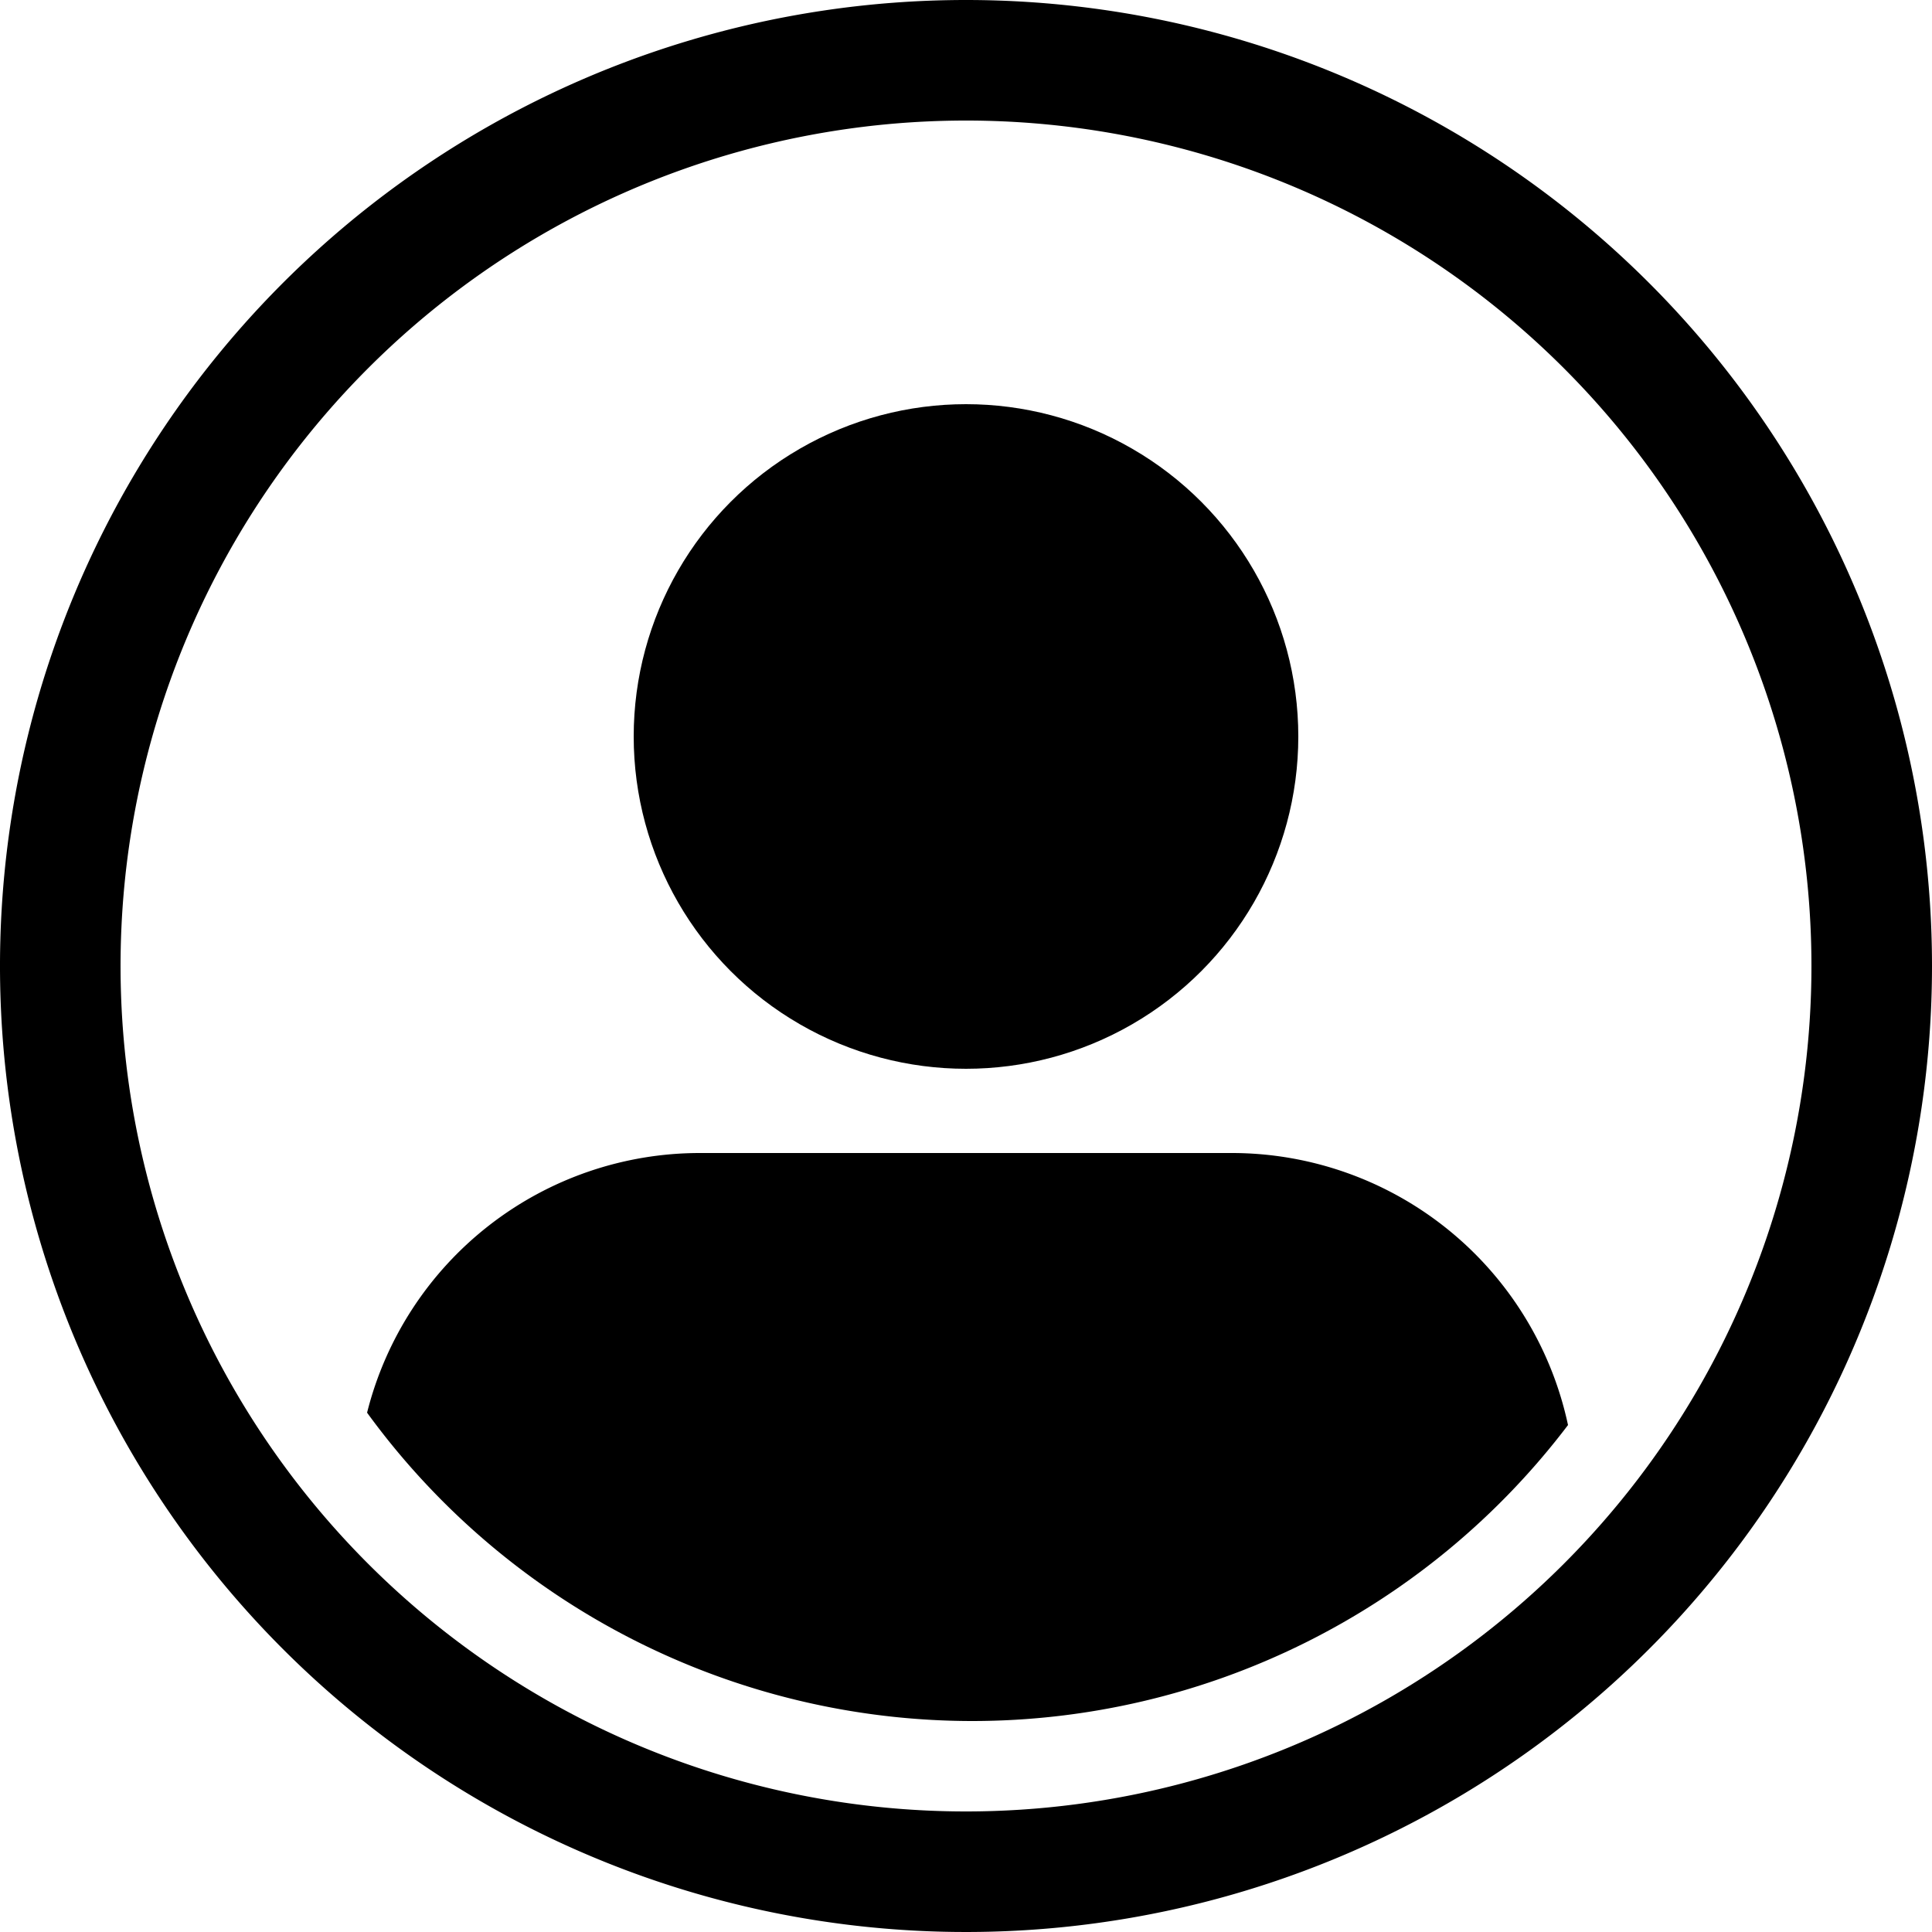 <svg xmlns="http://www.w3.org/2000/svg" viewBox="0 0 25 25"><g id="Layer_2" data-name="Layer 2"><g id="Layer_7" data-name="Layer 7"><path d="M12.5,0A12.5,12.5,0,1,0,25,12.5,12.5,12.5,0,0,0,12.5,0Zm0,23.44A10.94,10.94,0,1,1,23.44,12.5,10.94,10.94,0,0,1,12.5,23.44Z"/><circle cx="12.5" cy="9.53" r="4.3"/><path d="M12.58,22.27a9.68,9.68,0,0,0,7.71-3.83,4.45,4.45,0,0,0-4.35-3.52H9.06a4.44,4.44,0,0,0-4.31,3.36A9.69,9.69,0,0,0,12.58,22.27Z"/></g></g></svg>